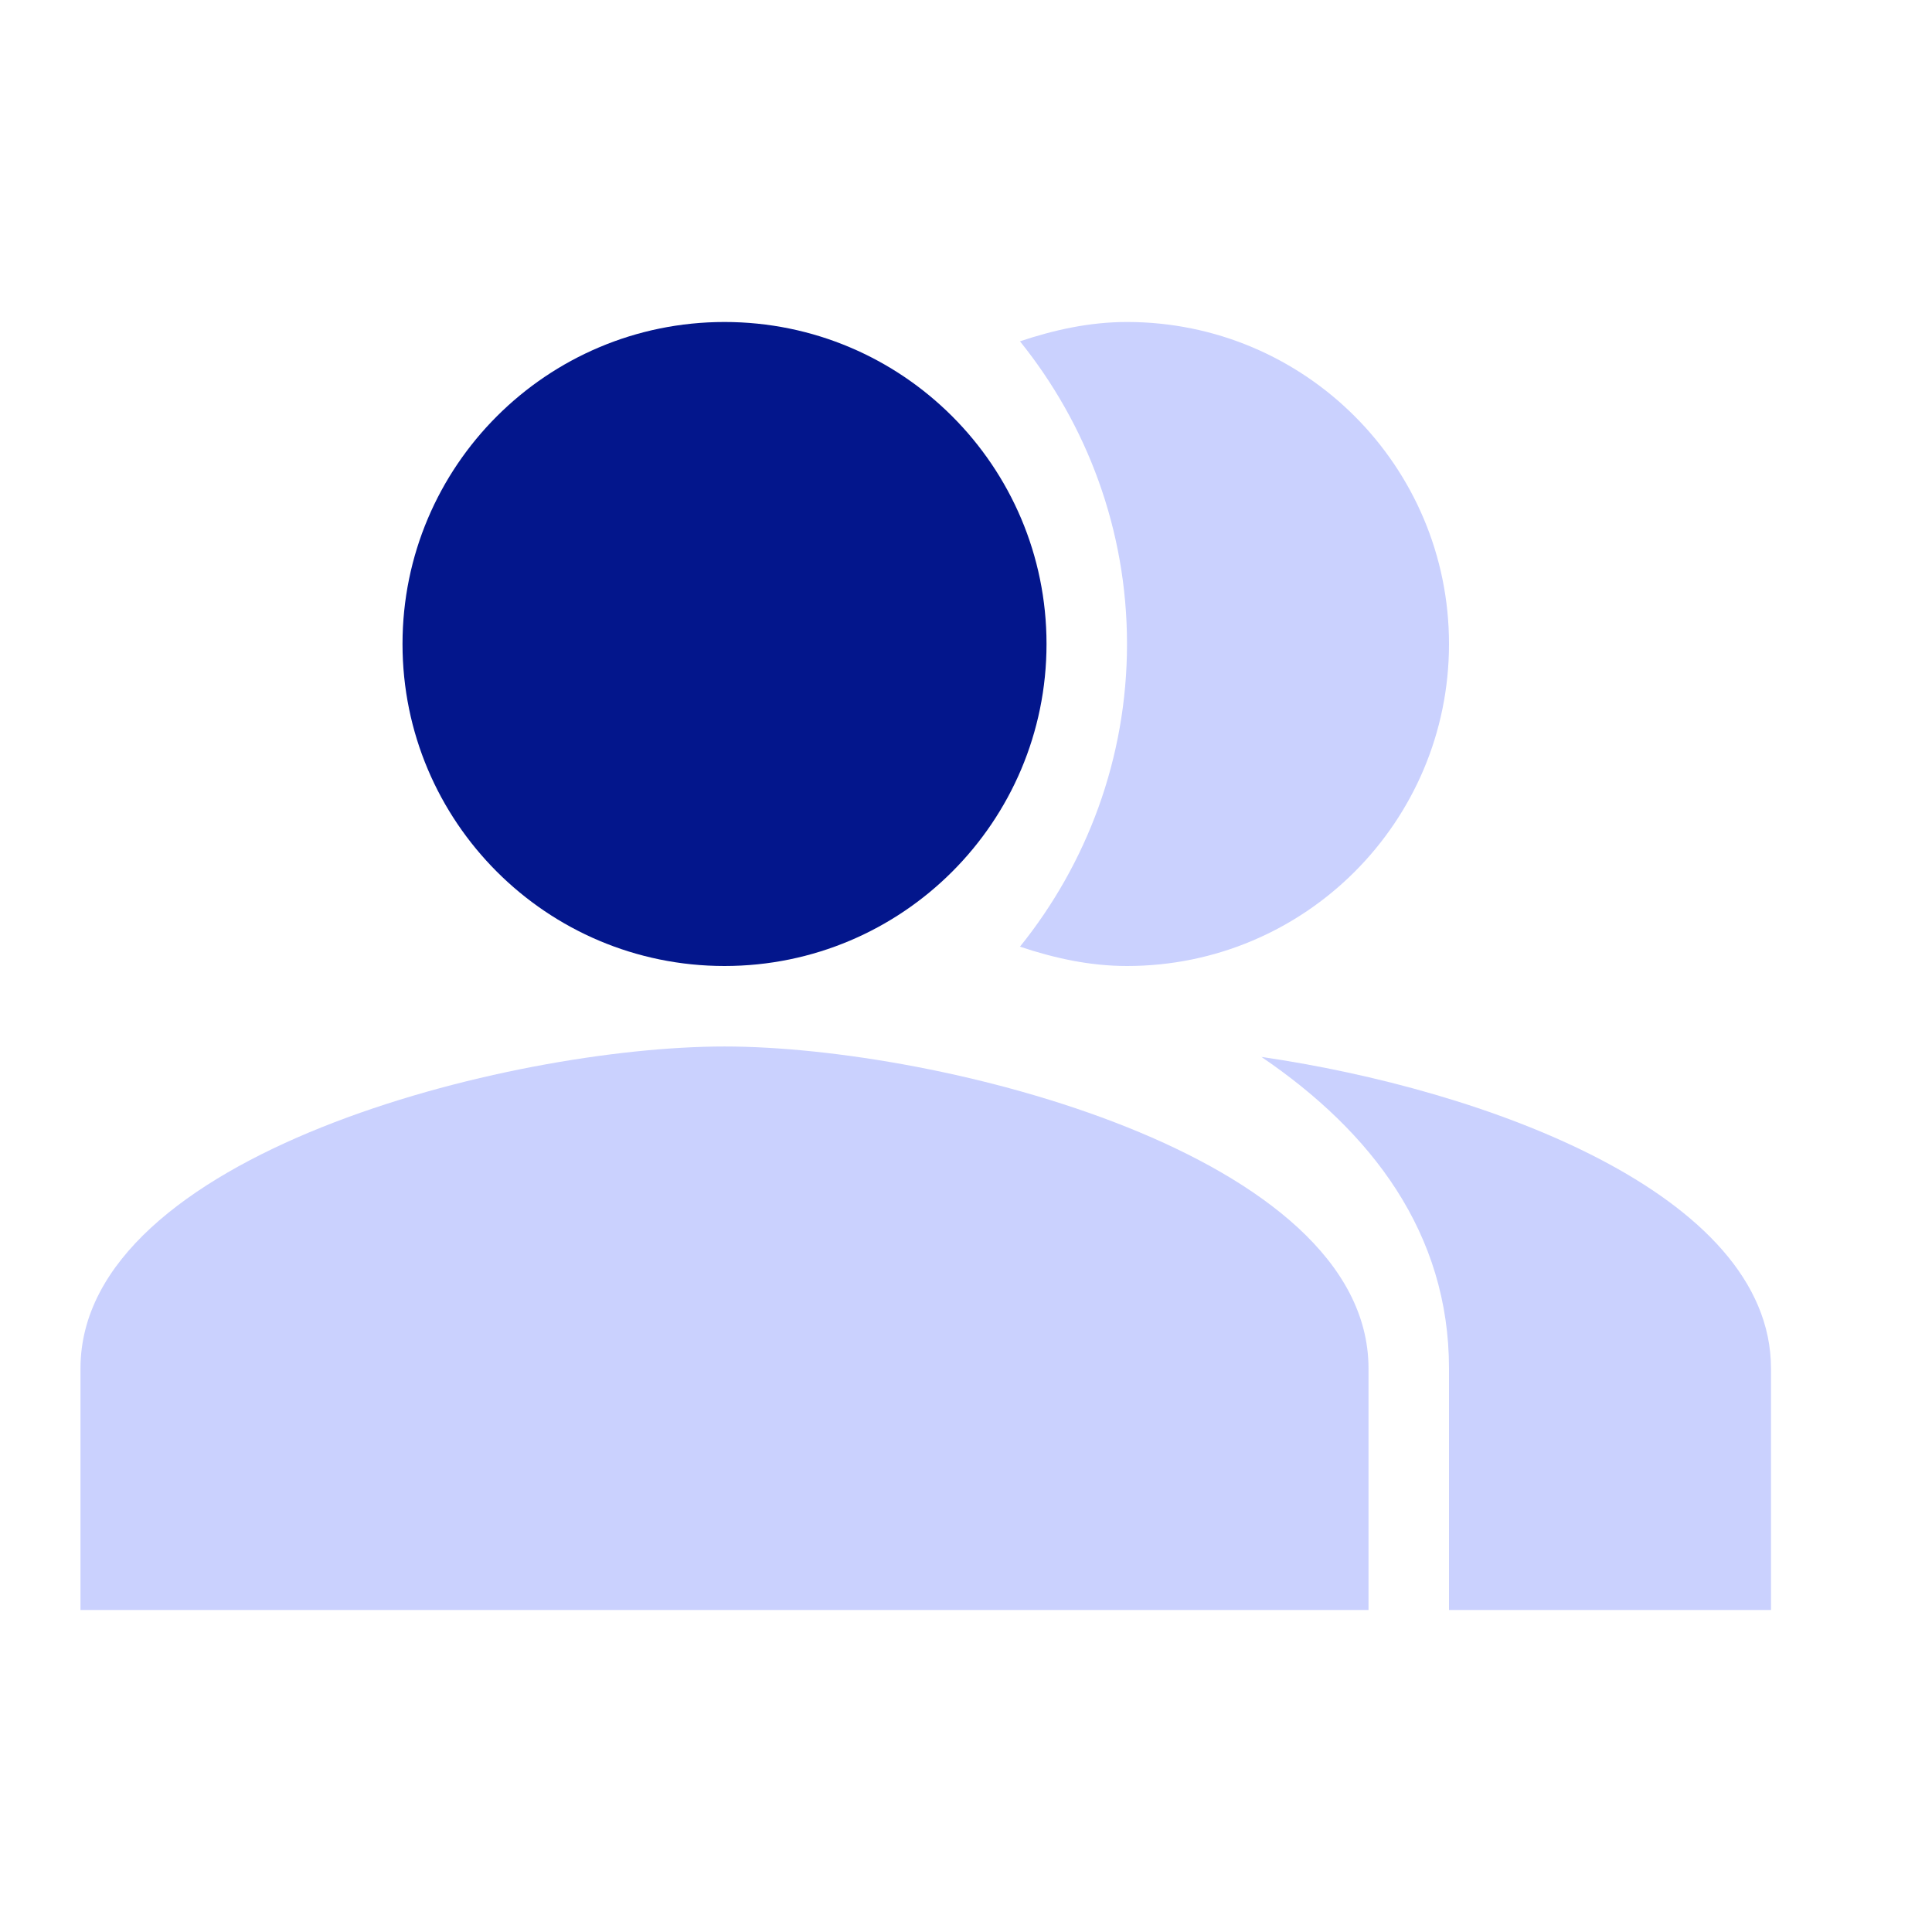 <?xml version="1.0" encoding="utf-8"?>
<!-- Generator: Adobe Illustrator 23.0.0, SVG Export Plug-In . SVG Version: 6.00 Build 0)  -->
<svg xmlns="http://www.w3.org/2000/svg" xmlns:xlink="http://www.w3.org/1999/xlink" x="0px" y="0px"
	 width="59" height="59" viewBox="0 0 59 59" style="enable-background:new 0 0 59 59;" xml:space="preserve">


                            <path fill-rule="evenodd" clip-rule="evenodd" d="M38.522 32.277C41.89 34.564 44.25 37.661 44.25 41.791V49.166H54.083V41.791C54.083 36.432 45.307 33.261 38.522 32.277Z" fill="#CAD1FE"/>
                            <path d="M22.125 29.5C27.556 29.5 31.959 25.097 31.959 19.666C31.959 14.236 27.556 9.833 22.125 9.833C16.695 9.833 12.292 14.236 12.292 19.666C12.292 25.097 16.695 29.5 22.125 29.5Z" fill="#03168C"/>
                            <path fill-rule="evenodd" clip-rule="evenodd" d="M34.417 29.5C39.85 29.5 44.25 25.099 44.25 19.666C44.25 14.233 39.85 9.833 34.417 9.833C33.262 9.833 32.18 10.079 31.148 10.423C33.188 12.955 34.417 16.175 34.417 19.666C34.417 23.157 33.188 26.378 31.148 28.91C32.18 29.254 33.262 29.5 34.417 29.5Z" fill="#CAD1FE"/>
                            <path fill-rule="evenodd" clip-rule="evenodd" d="M22.125 31.958C15.561 31.958 2.458 35.252 2.458 41.791V49.166H41.792V41.791C41.792 35.252 28.689 31.958 22.125 31.958Z" fill="#CAD1FE"/>
                        
</svg>

